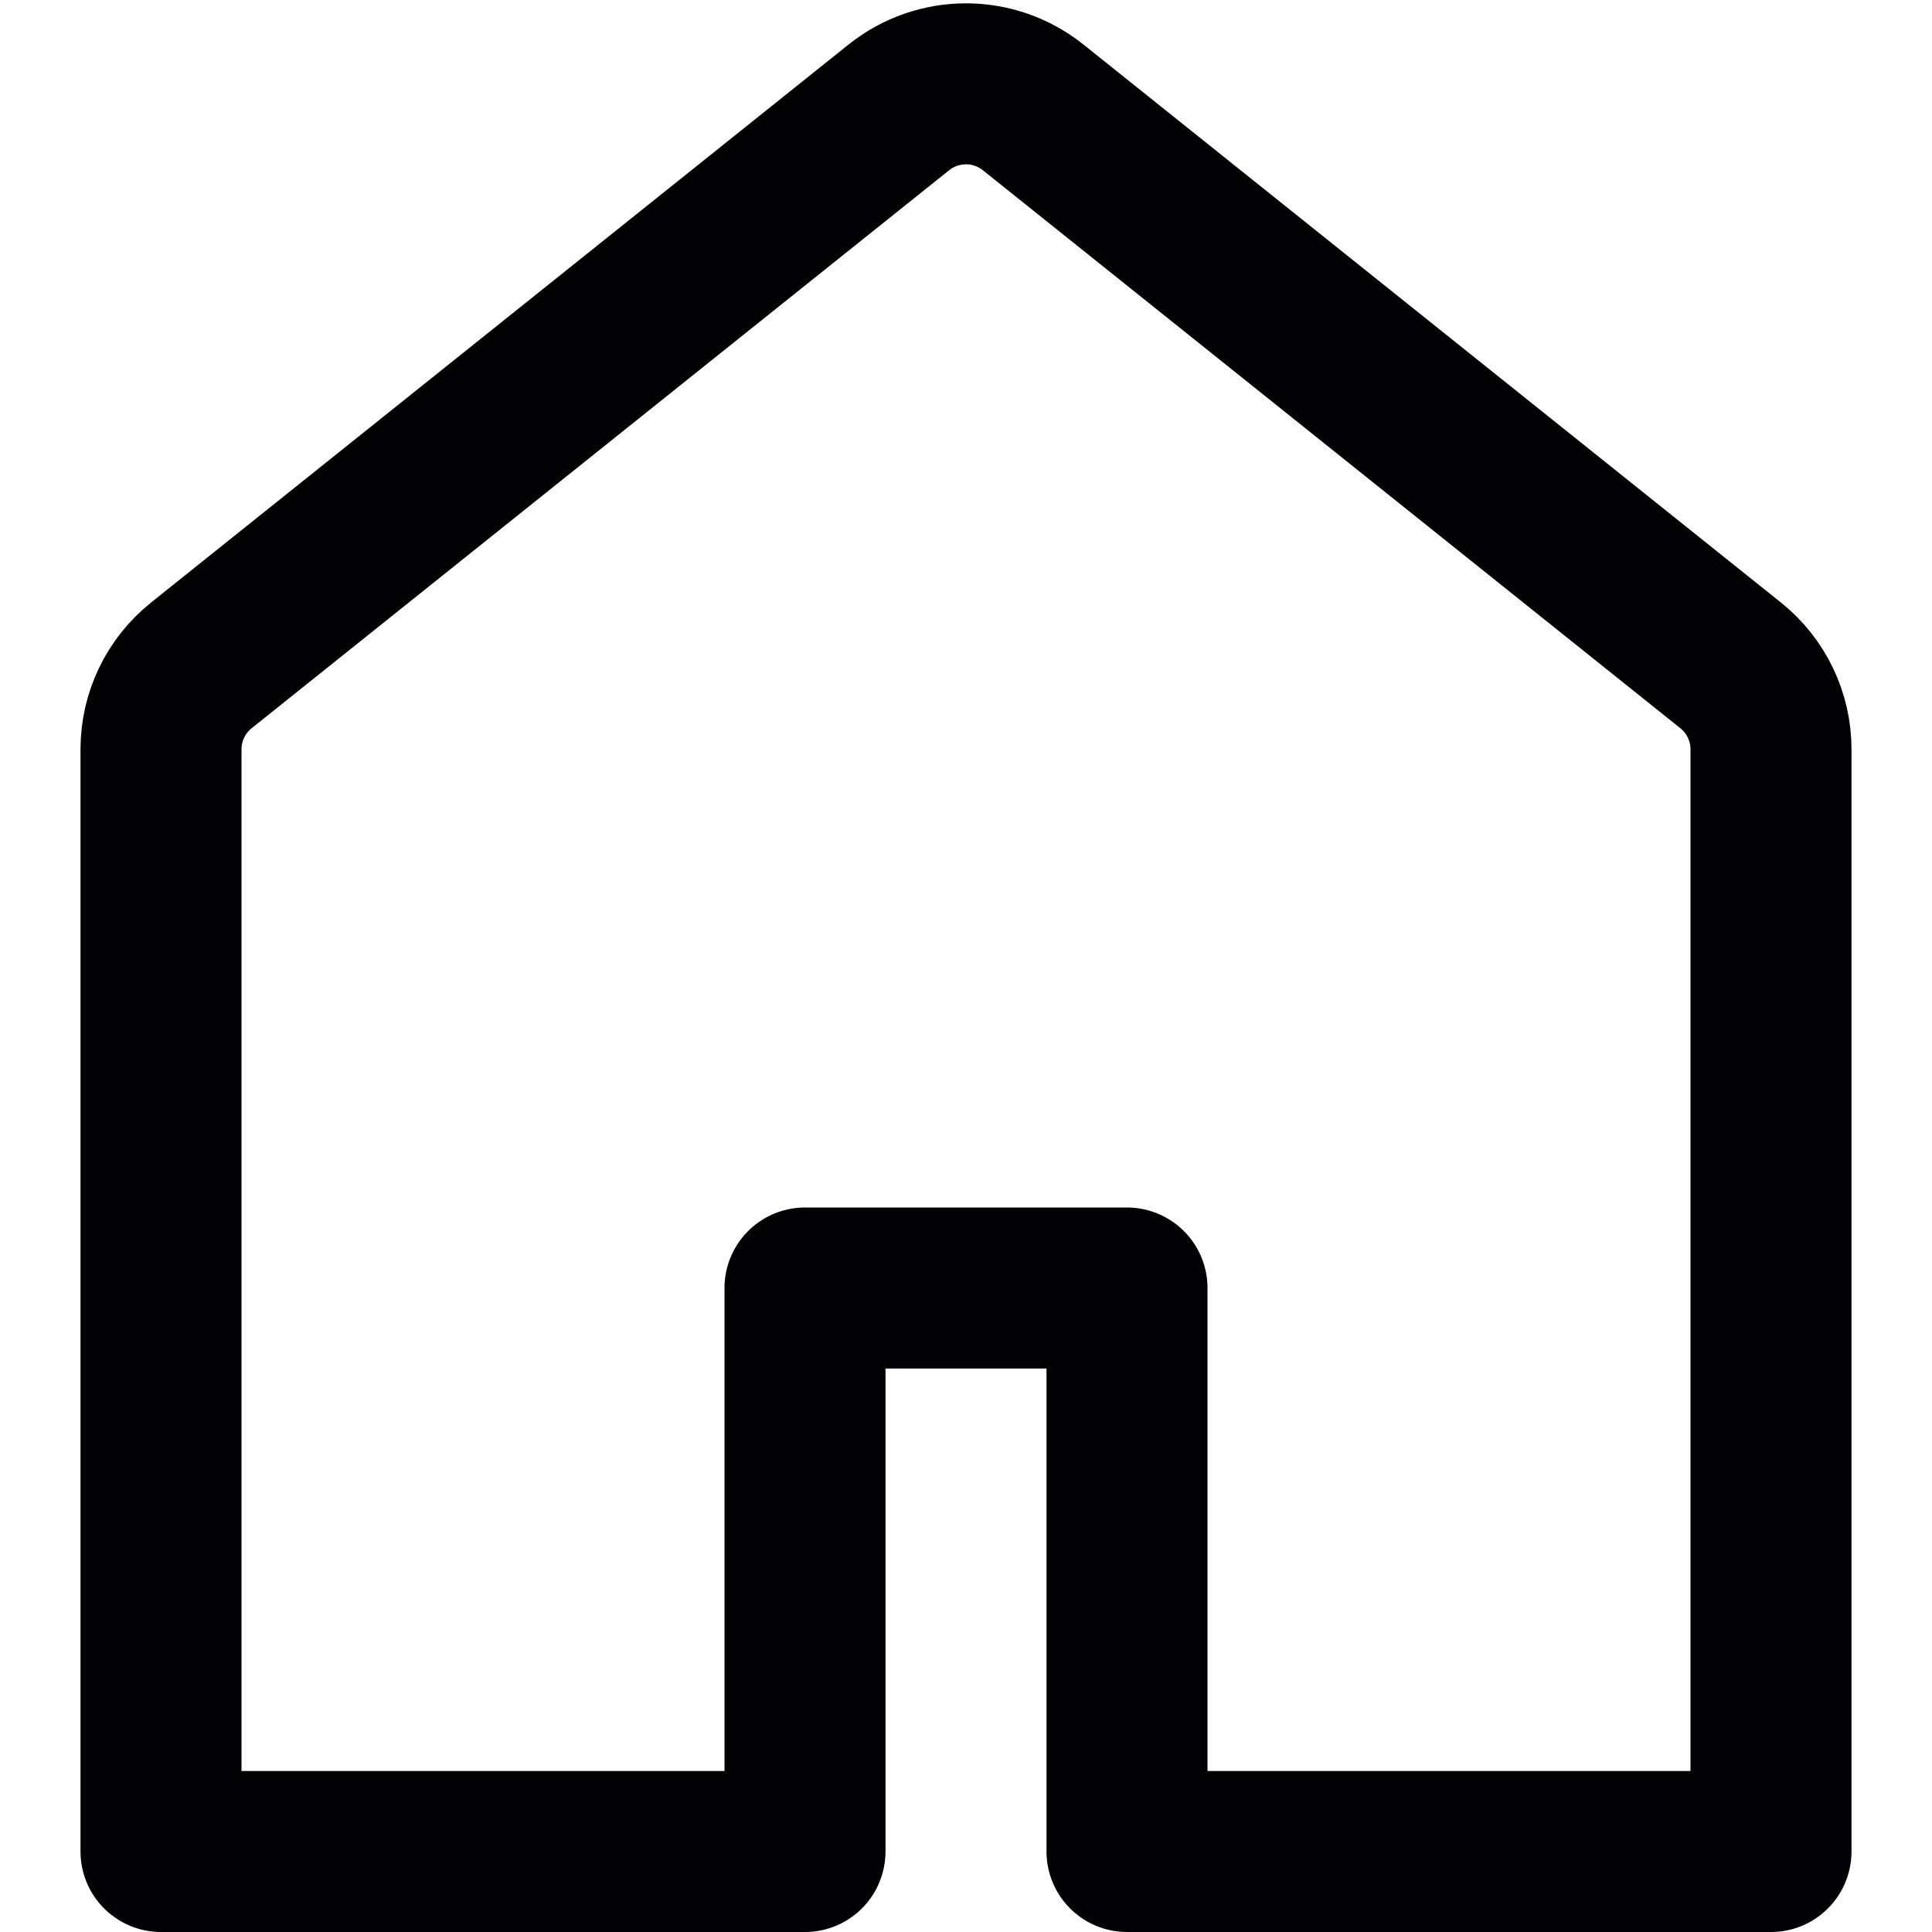 <svg width="18" height="18" viewBox="0 0 18 18" fill="none" xmlns="http://www.w3.org/2000/svg">
<path d="M9.625 1C9.259 0.708 8.741 0.708 8.375 1L1.875 6.2C1.638 6.39 1.5 6.677 1.5 6.981V17.25H7.5V12H10.5V17.25H16.5V6.981C16.5 6.677 16.362 6.39 16.125 6.2L9.625 1Z" stroke="#020205" stroke-width="1.5" stroke-linecap="round" stroke-linejoin="round"/>
</svg>
